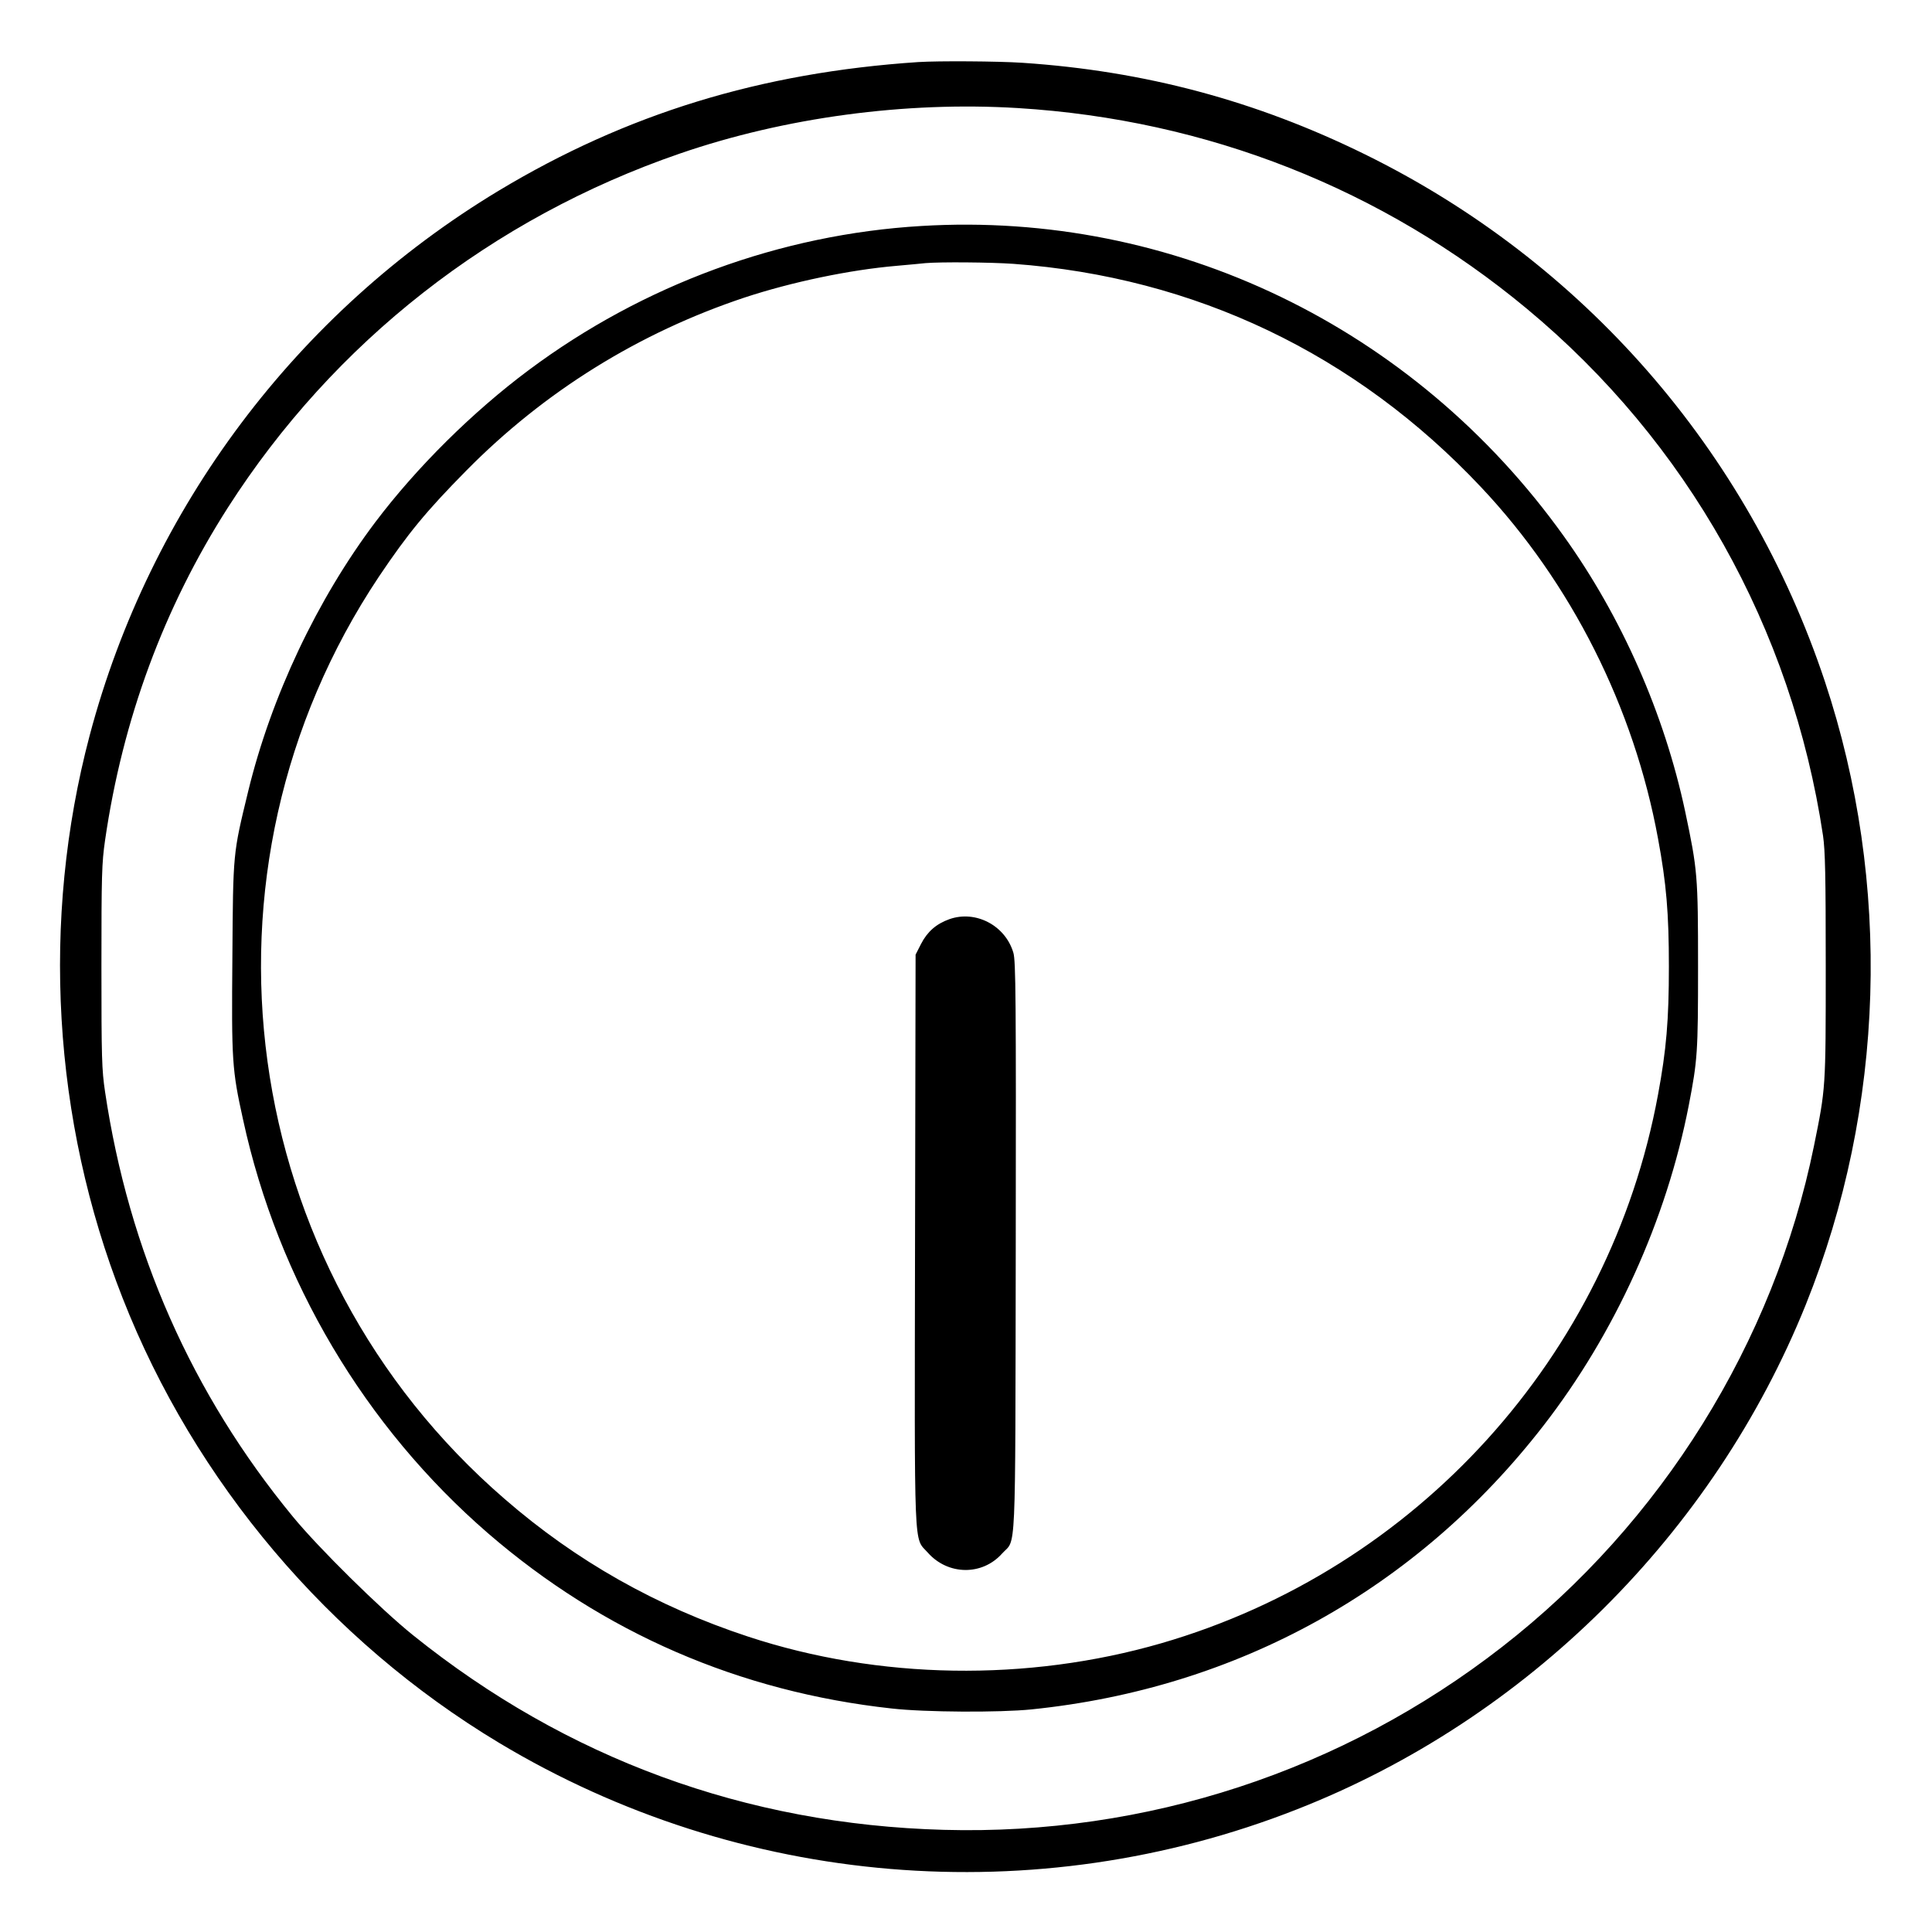<?xml version="1.0" standalone="no"?>
<!DOCTYPE svg PUBLIC "-//W3C//DTD SVG 20010904//EN"
 "http://www.w3.org/TR/2001/REC-SVG-20010904/DTD/svg10.dtd">
<svg version="1.0" xmlns="http://www.w3.org/2000/svg"
 width="2048pt" height="2048pt" viewBox="0 0 2048 2048"
 preserveAspectRatio="xMidYMid meet">
<g transform="translate(0,2048) scale(0.192,-0.192)"
fill="#000000" stroke="none">
<path d="M5070 10324 c-871 -58 -1612 -286 -2318 -711 -1114 -672 -1924 -1751
-2257 -3007 -269 -1017 -205 -2122 182 -3106 398 -1015 1140 -1892 2079 -2456
1330 -798 2959 -935 4404 -367 1268 497 2300 1521 2810 2787 438 1089 476
2326 105 3441 -425 1276 -1335 2318 -2540 2910 -602 296 -1216 460 -1890 505
-136 9 -464 11 -575 4z m550 -254 c1045 -64 2013 -446 2810 -1108 886 -736
1463 -1763 1635 -2909 12 -84 15 -217 15 -723 0 -677 0 -669 -65 -990 -221
-1085 -842 -2082 -1722 -2766 -881 -686 -1966 -1041 -3083 -1010 -1091 30
-2082 393 -2930 1075 -178 143 -521 481 -663 654 -558 678 -906 1466 -1037
2346 -18 121 -20 185 -20 692 0 506 2 571 20 696 97 669 325 1285 678 1837
585 914 1458 1598 2496 1955 578 199 1245 289 1866 251z M5087 9419 c-778 -46
-1537 -325 -2167 -795 -310 -231 -618 -536 -847 -839 -322 -427 -576 -965
-703 -1488 -84 -347 -83 -331 -87 -914 -5 -576 -2 -622 59 -898 193 -888 672
-1695 1354 -2285 635 -548 1387 -874 2227 -966 184 -21 596 -23 772 -5 1137
116 2127 664 2826 1566 395 509 680 1137 803 1770 48 249 51 290 51 765 0 503
-3 534 -71 856 -115 540 -351 1076 -672 1523 -826 1153 -2155 1794 -3545 1710z
m508 -209 c1002 -73 1891 -498 2583 -1234 498 -529 843 -1215 976 -1939 46
-248 60 -411 60 -707 0 -296 -14 -459 -60 -707 -266 -1443 -1332 -2620 -2743
-3029 -740 -214 -1559 -201 -2281 37 -504 166 -948 416 -1344 760 -1481 1280
-1779 3466 -694 5092 160 238 260 360 482 585 431 437 952 761 1537 956 261
86 581 153 839 175 69 6 141 13 160 15 82 7 356 5 485 -4z M5242 5592 c-73
-26 -122 -69 -157 -137 l-30 -59 -3 -1575 c-3 -1763 -8 -1638 70 -1726 111
-126 301 -129 411 -5 78 86 72 -68 75 1689 2 1387 0 1581 -13 1627 -44 151
-208 237 -353 186z"/>
</g>
</svg>
